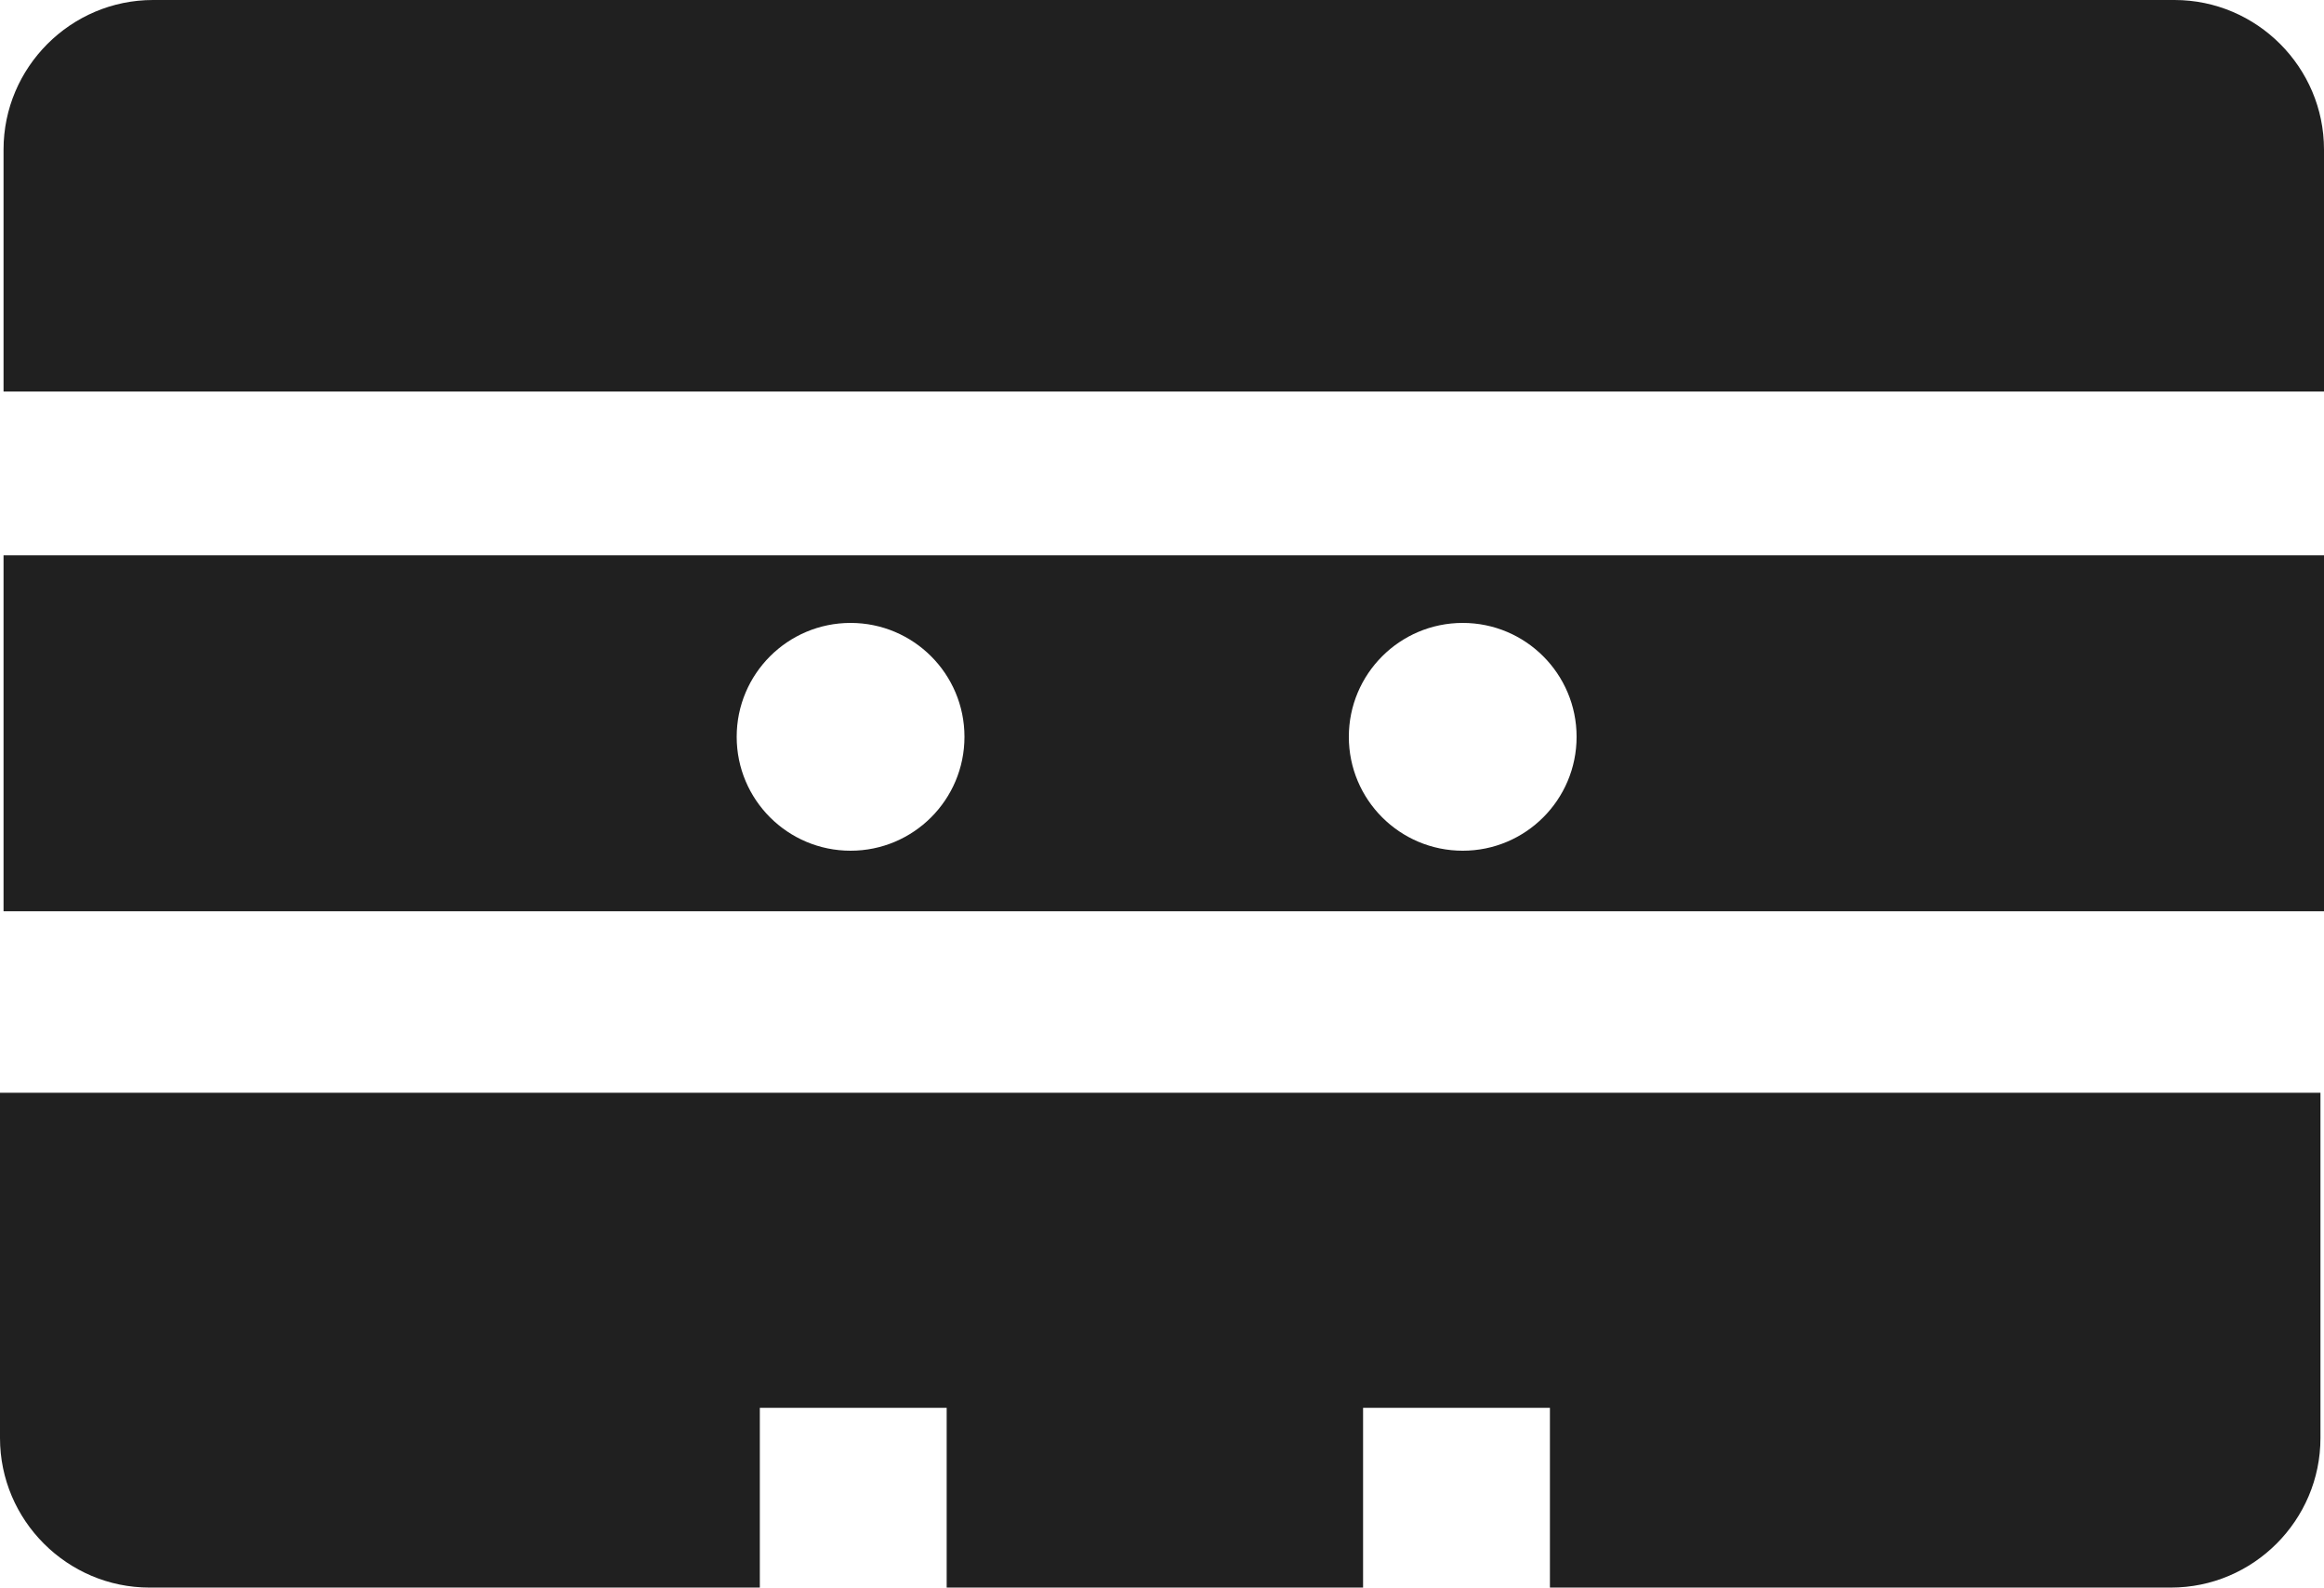 <?xml version="1.0" encoding="utf-8"?>
<!-- Generator: Adobe Illustrator 16.2.1, SVG Export Plug-In . SVG Version: 6.00 Build 0)  -->
<!DOCTYPE svg PUBLIC "-//W3C//DTD SVG 1.1//EN" "http://www.w3.org/Graphics/SVG/1.1/DTD/svg11.dtd">
<svg version="1.1" id="Layer_1" xmlns="http://www.w3.org/2000/svg" xmlns:xlink="http://www.w3.org/1999/xlink" x="0px" y="0px"
	 width="108.833px" height="74.333px" viewBox="0 0 108.833 74.333" enable-background="new 0 0 108.833 74.333"
	 xml:space="preserve">
<path fill="#202020" d="M0.166,26v16.667h108.667V26H0.166z M39.833,39.833c-2.946,0-5.334-2.387-5.334-5.333
	c0-2.945,2.388-5.333,5.334-5.333c2.945,0,5.333,2.388,5.333,5.333S42.778,39.833,39.833,39.833z M68.5,39.833
	c-2.946,0-5.334-2.387-5.334-5.333c0-2.945,2.388-5.333,5.334-5.333c2.944,0,5.332,2.388,5.332,5.333S71.445,39.833,68.5,39.833z
	 M108.833,18.333c-29,0-93.667,0-108.667,0V7c0-3.85,3.15-7,7-7h94.667c3.851,0,7,3.15,7,7V18.333z M108.667,51.167v16.168
	c0,3.851-3.148,7-7,7H72.583v-8.418h-8.75v8.418h-19.5v-8.418h-8.75v8.418H7c-3.85,0-7-3.149-7-7V51.167
	C29,51.167,93.667,51.167,108.667,51.167z"/>
</svg>
